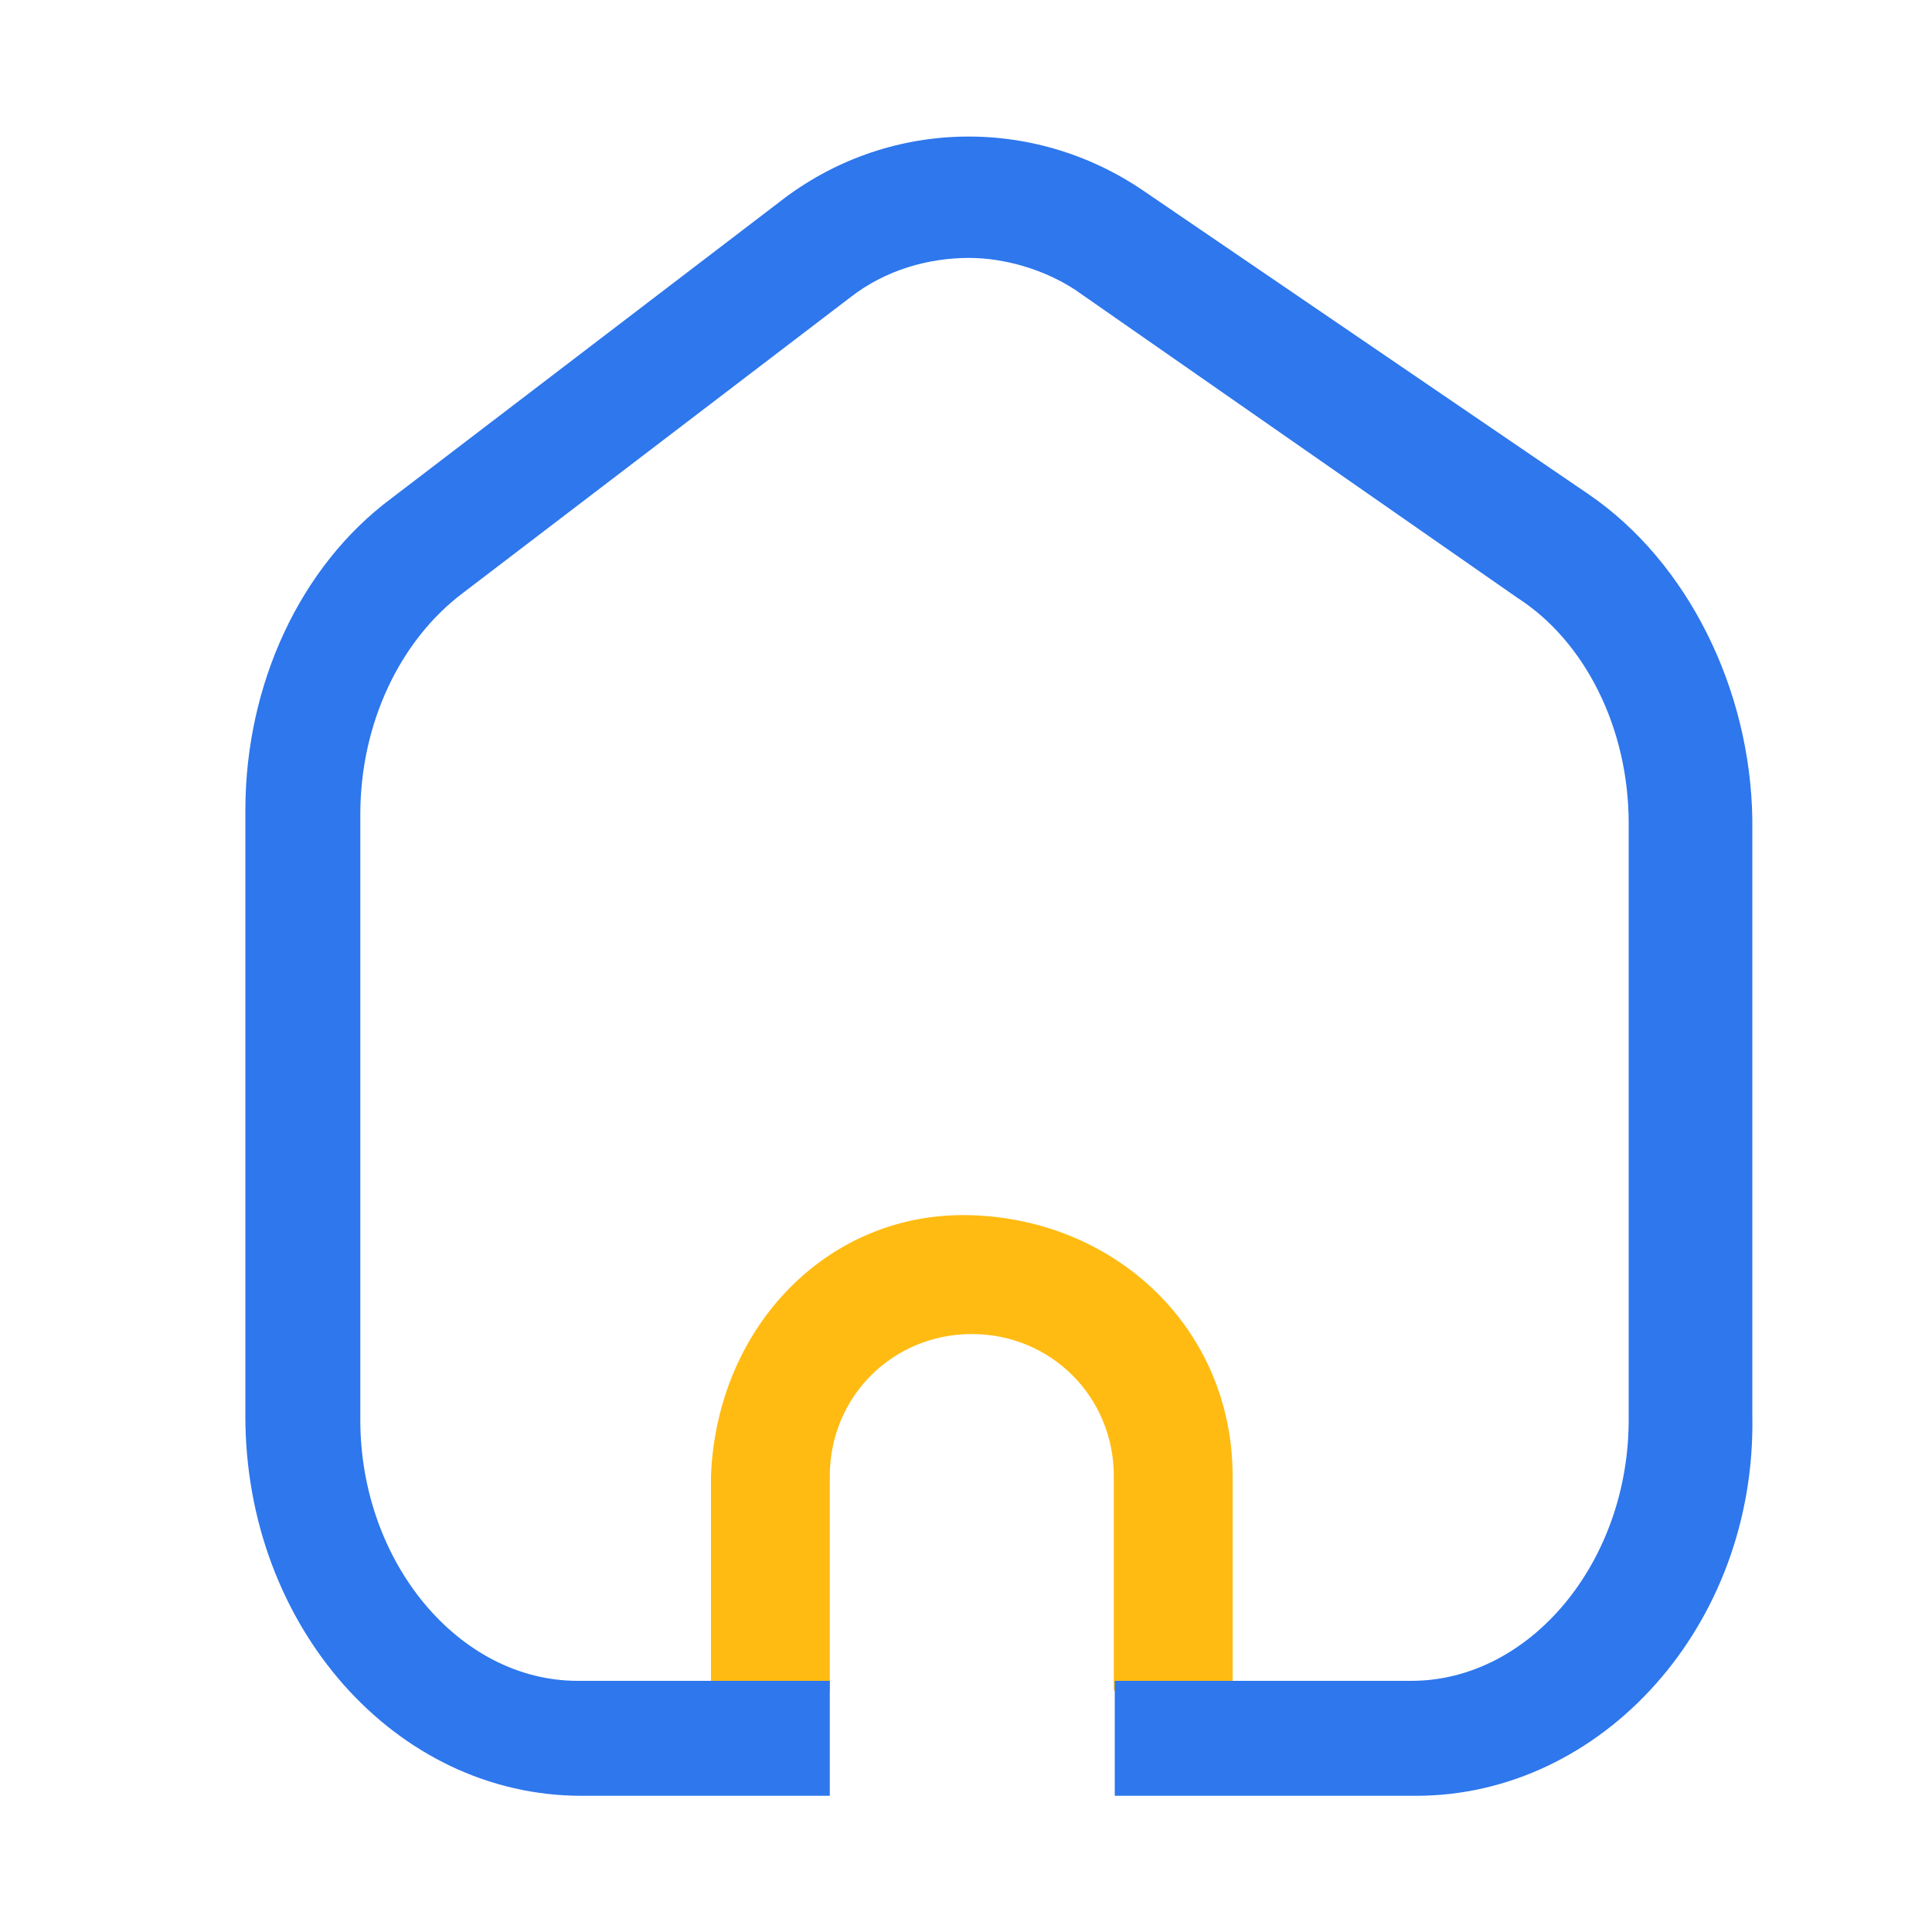 <svg class="icon" viewBox="0 0 1024 1024" xmlns="http://www.w3.org/2000/svg" width="200" height="200"><defs><style/></defs><path d="M439.808 782.336c0-41.984 33.28-75.264 75.264-75.264s75.264 33.28 75.264 75.264V896h62.976V782.336c0-77.312-60.928-135.68-138.24-138.24-75.776-2.56-135.168 58.88-138.24 138.24V896h62.976V782.336z" fill="#FFBB12"/><path d="M842.24 262.144l-236.544-161.28c-58.88-39.936-136.192-37.888-192.512 6.144L207.36 264.192c-48.128 35.84-77.312 98.304-77.312 165.376v321.024c0 111.104 79.36 201.216 178.176 201.216h131.584V890.88H306.176c-62.976 0-115.2-62.976-115.2-138.24V431.616c0-48.128 20.992-92.16 54.272-117.248L450.56 157.696c18.944-14.848 41.984-20.992 62.976-20.992 18.944 0 39.936 6.144 56.32 16.896l234.496 163.328c35.84 23.04 58.88 69.12 58.88 119.296V752.64c0 75.264-52.224 138.24-115.2 138.24H590.848v60.928h159.744c98.304 0 180.224-90.112 178.176-201.216V434.176c-1.024-69.12-34.304-136.192-86.528-172.032z" fill="#2E77ED"/></svg>
